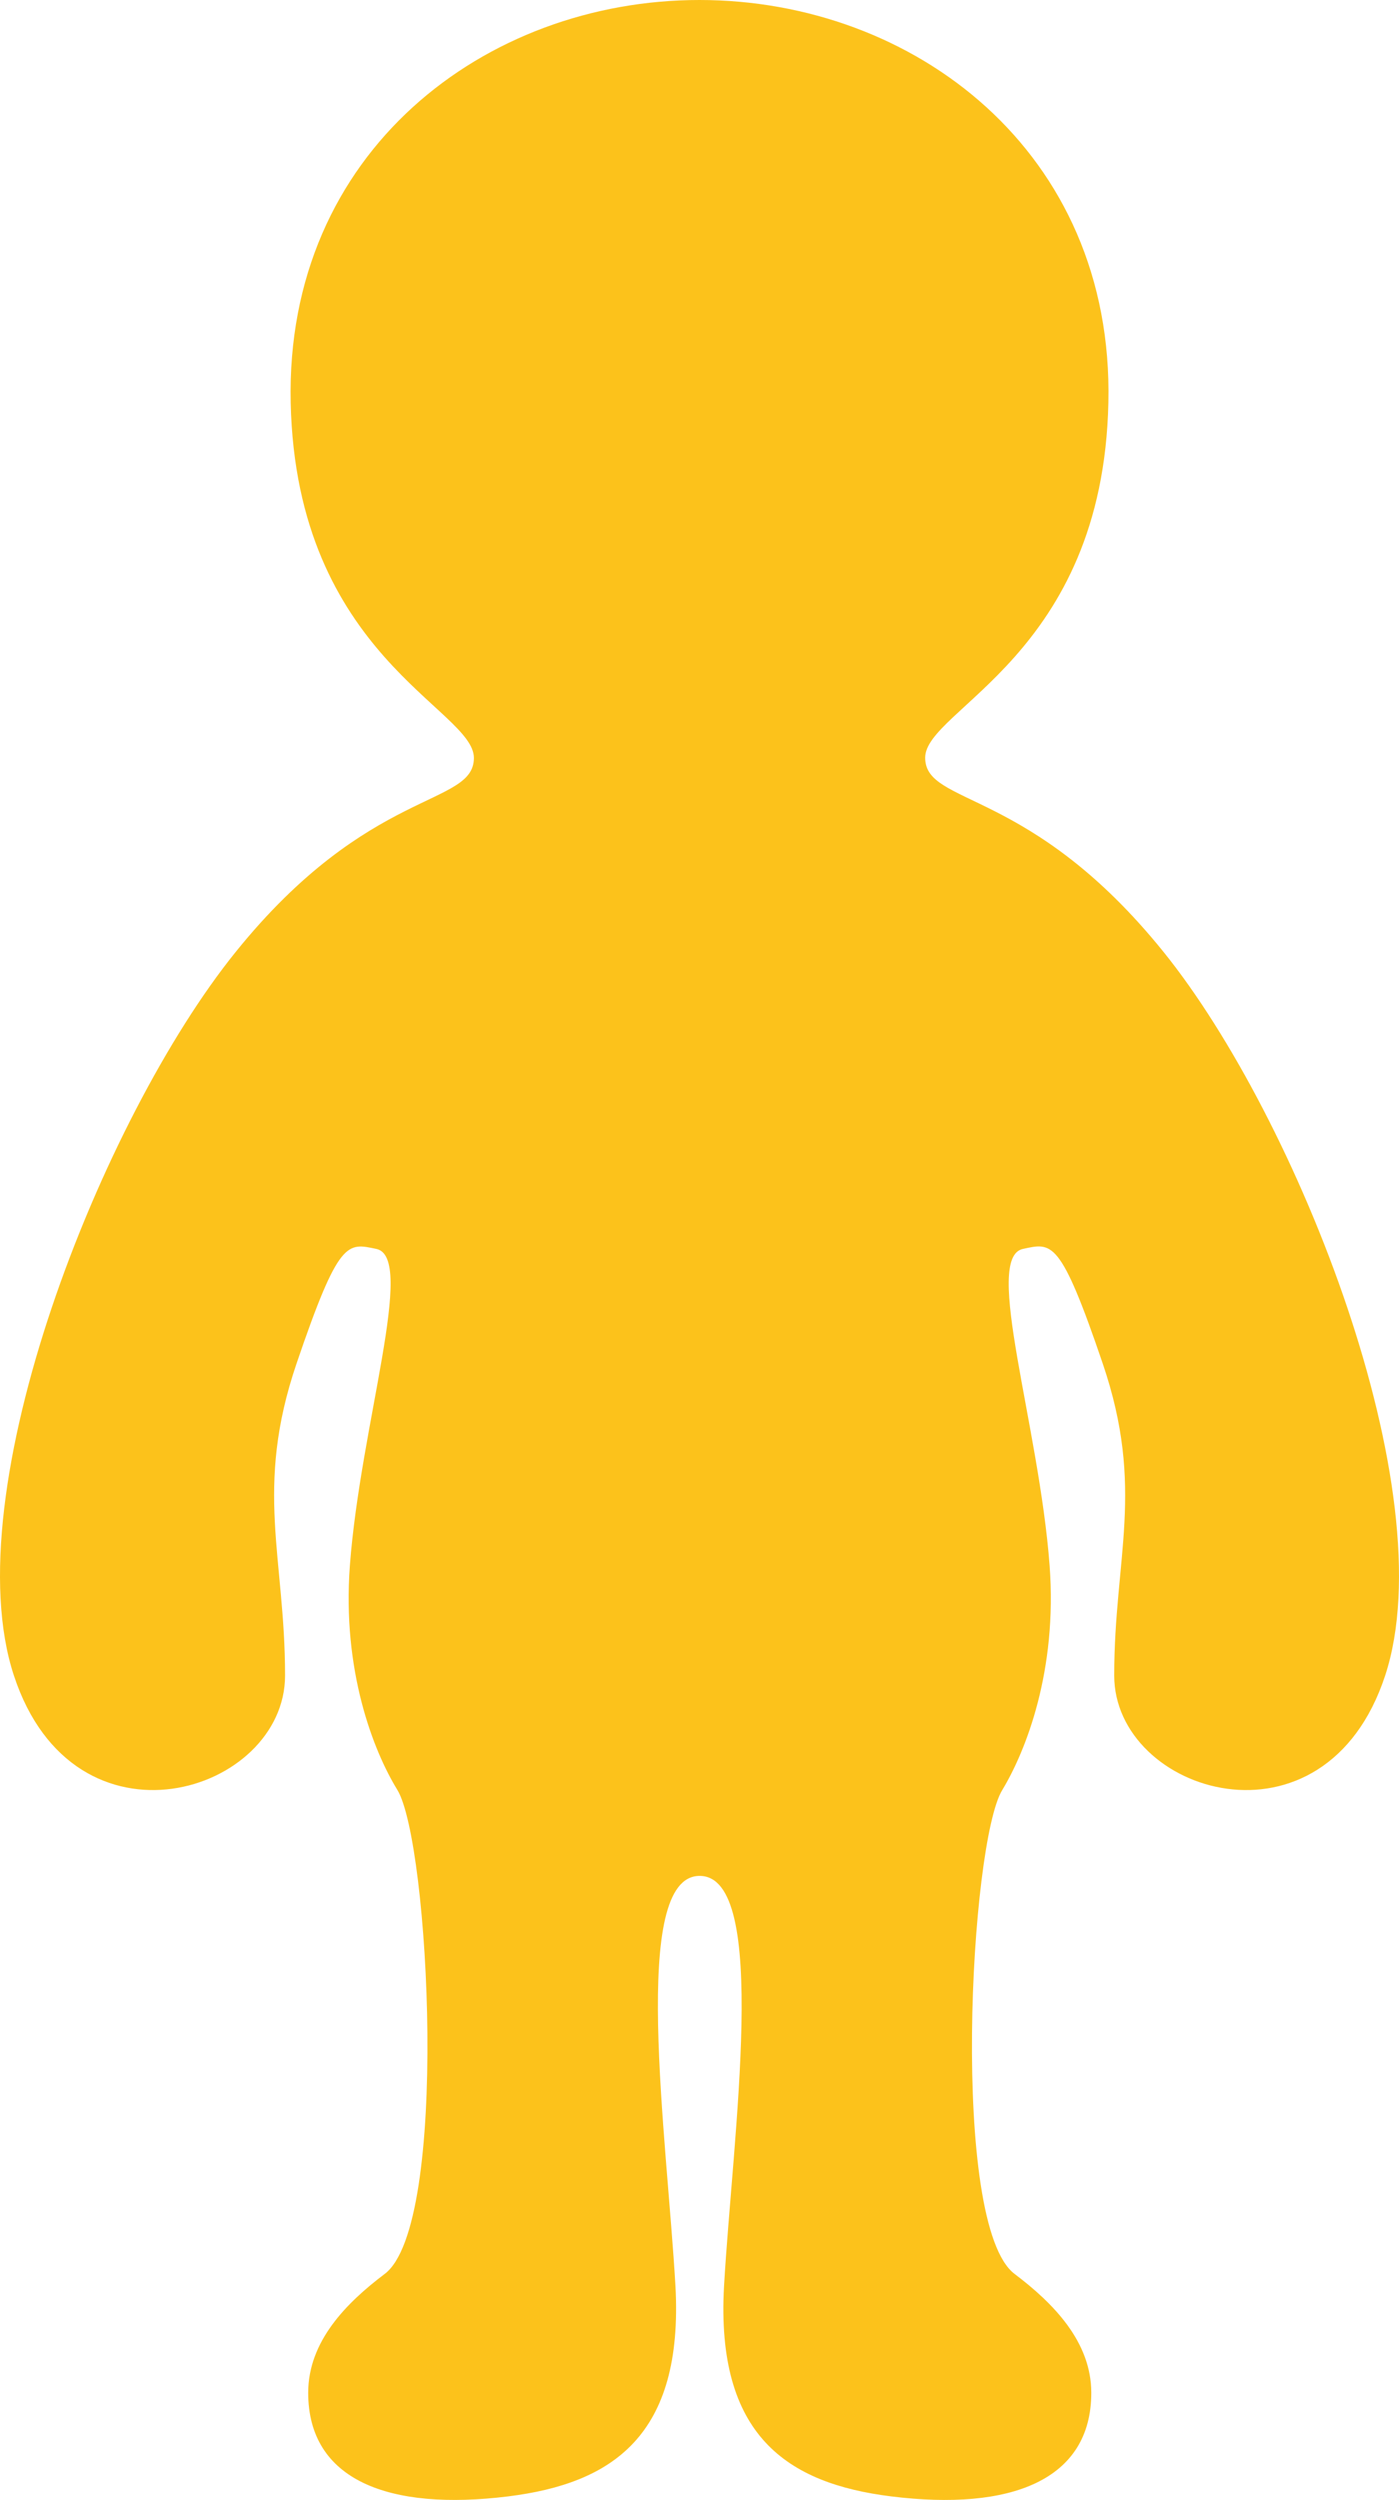<svg xmlns="http://www.w3.org/2000/svg" xmlns:xlink="http://www.w3.org/1999/xlink" version="1.1" x="0px" y="0px" viewBox="-1613.988 -2932.511 3355.982 5995.022" enable-background="new -1613.988 -2932.511 3355.982 5995.022" xml:space="preserve" style="display: inline; opacity: 1;">
<g>
	<path fill="#FCC21B" d="M1177.337-649.511c-320.5-397.5-572-349-572-466s426.5-244.5,439.5-851.5c13.5-602-467-965.5-981-965.5   c-513.5,0-994,364-980.5,966c13.5,607,439.5,734,439.5,851.5s-251.5,68-572,466c-320.5,397.5-676.5,1294-531.5,1734.5   c145,441,650.5,283,650.5,0s-74.5-448,27.5-748s122-289.5,191.5-275c96,20-38,420.5-63.5,759c-19,252.5,56.5,445,114,538.5   c76.5,126,125.5,1043-30.5,1160.5c-92,69.5-183.5,161.5-183.5,285c0,209.5,193,284,479.5,248.5c249.5-31,421-145,401.5-504   c-20.5-358.5-110-984,58-984c169,0,79,625.5,58.5,984c-20,358.5,152,473,401,504c286.5,35.5,480-38.5,480-248.5   c0-123-92-215.5-184-285c-155.5-117.5-107-1034.5-29.5-1160.5c56.5-93.5,132.5-286,113.5-538.5c-25.5-338-160-738.5-64-759   c69.5-15,89.5-25,191.5,275c102,300,27.5,465,27.5,748c0,283,505,441,650,0C1853.337,644.489,1497.837-252.011,1177.337-649.511z"></path>
</g>
</svg>